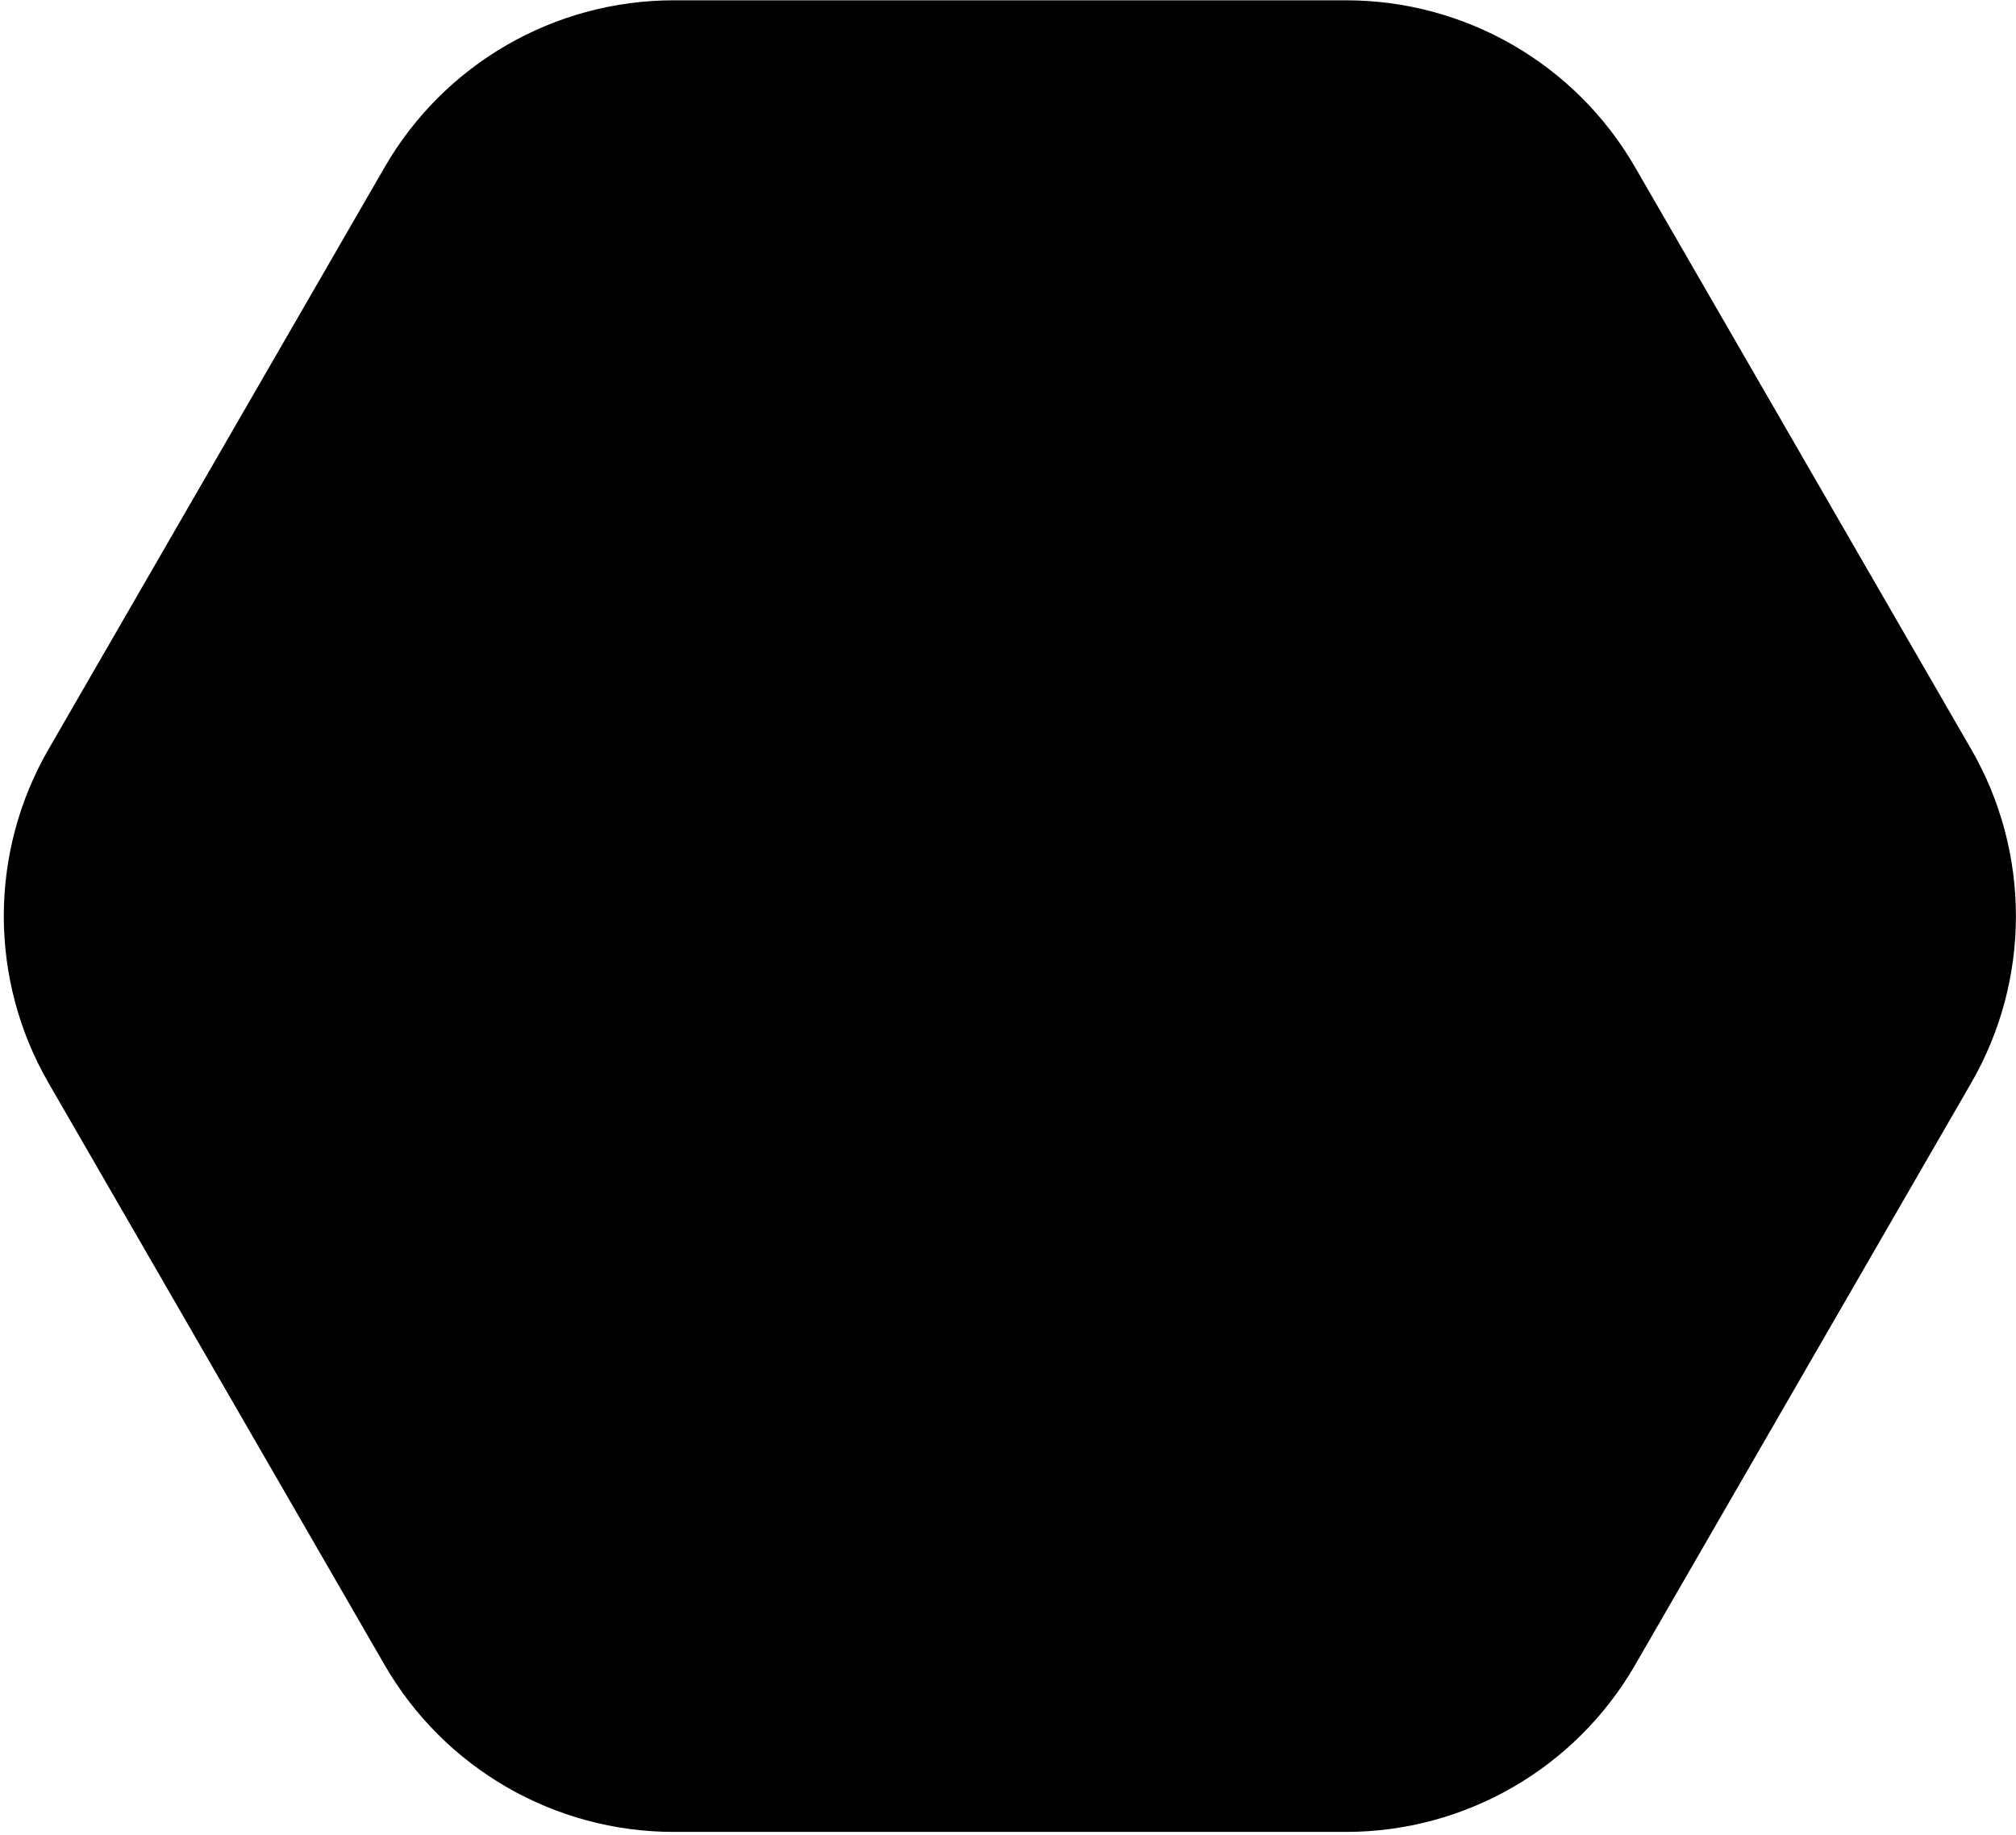 <svg width="458" height="417" viewBox="0 0 458 417" fill="none" xmlns="http://www.w3.org/2000/svg">
<path d="M11.022 246.071C-2.521 222.614 -2.521 193.714 11.022 170.257L87.395 37.976C100.938 14.519 125.966 0.069 153.052 0.069L305.797 0.069C332.882 0.069 357.911 14.519 371.454 37.976L447.826 170.257C461.369 193.714 461.369 222.614 447.826 246.071L371.454 378.352C357.911 401.809 332.882 416.259 305.797 416.259L153.052 416.259C125.966 416.259 100.938 401.809 87.395 378.352L11.022 246.071Z" fill="black"/>
</svg>
